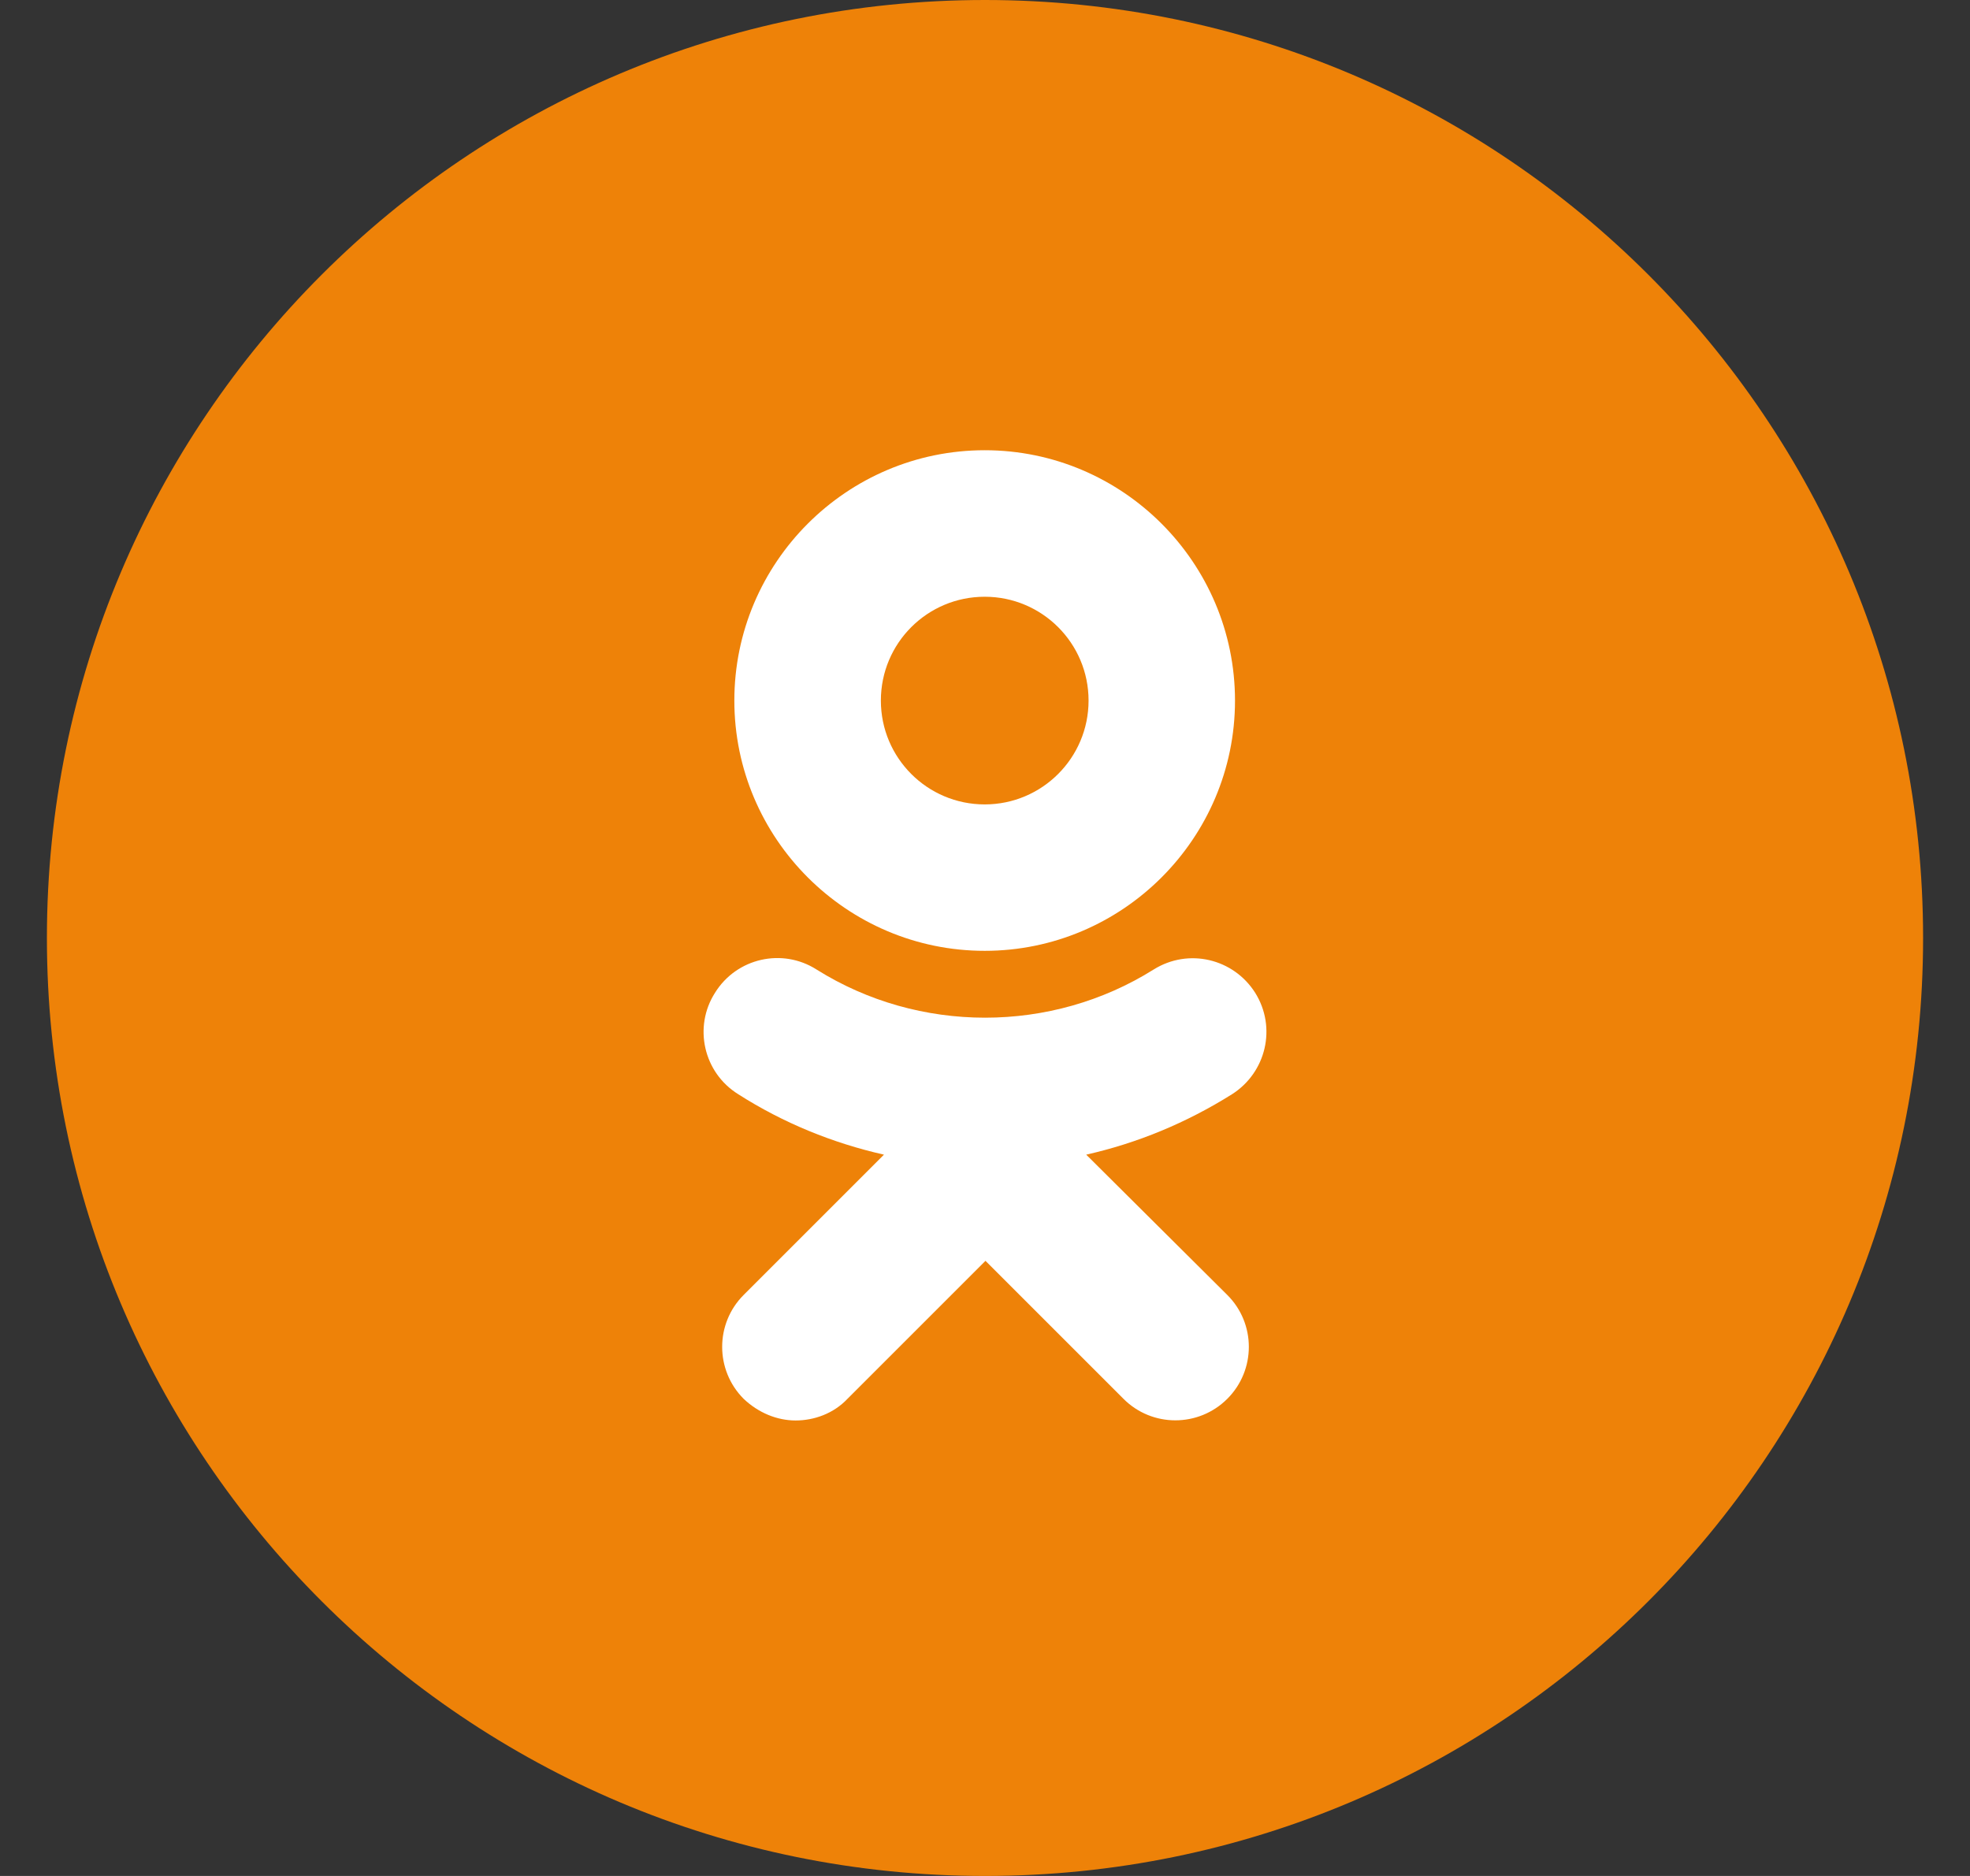<svg width="21" height="20" viewBox="0 0 21 20" fill="none" xmlns="http://www.w3.org/2000/svg">
<rect x="0" y="0" width="21" height="20" fill="#333333" stroke="none"/>
<g clip-path="url(#clip0_2099_61228)">
<path d="M10.5 20C16.023 20 20.5 15.523 20.5 10C20.5 4.477 16.023 0 10.5 0C4.977 0 0.5 4.477 0.5 10C0.5 15.523 4.977 20 10.5 20Z" fill="#EE8208"/>
<path d="M10.497 10.137C11.967 10.137 13.165 8.939 13.165 7.469C13.165 5.998 11.967 4.8 10.497 4.8C9.026 4.8 7.828 5.998 7.828 7.469C7.828 8.939 9.026 10.137 10.497 10.137ZM10.497 6.362C11.108 6.362 11.604 6.857 11.604 7.469C11.604 8.08 11.108 8.576 10.497 8.576C9.885 8.576 9.39 8.08 9.39 7.469C9.39 6.857 9.885 6.362 10.497 6.362Z" fill="white"/>
<path d="M11.579 12.31C12.124 12.187 12.645 11.972 13.133 11.666C13.496 11.435 13.612 10.955 13.38 10.584C13.149 10.22 12.67 10.104 12.298 10.336C11.207 11.021 9.795 11.021 8.704 10.336C8.34 10.104 7.853 10.212 7.622 10.584C7.39 10.947 7.498 11.435 7.87 11.666C8.349 11.972 8.878 12.187 9.423 12.31L7.927 13.806C7.622 14.111 7.622 14.607 7.927 14.913C8.084 15.062 8.283 15.144 8.481 15.144C8.679 15.144 8.886 15.07 9.034 14.913L10.505 13.442L11.976 14.913C12.281 15.219 12.777 15.219 13.083 14.913C13.389 14.607 13.389 14.111 13.083 13.806L11.579 12.31Z" fill="white"/>
</g>
<defs>
<clipPath id="clip0_2099_61228">
<rect width="20" height="20" fill="white" transform="translate(0.5)"/>
</clipPath>
</defs>
</svg>
